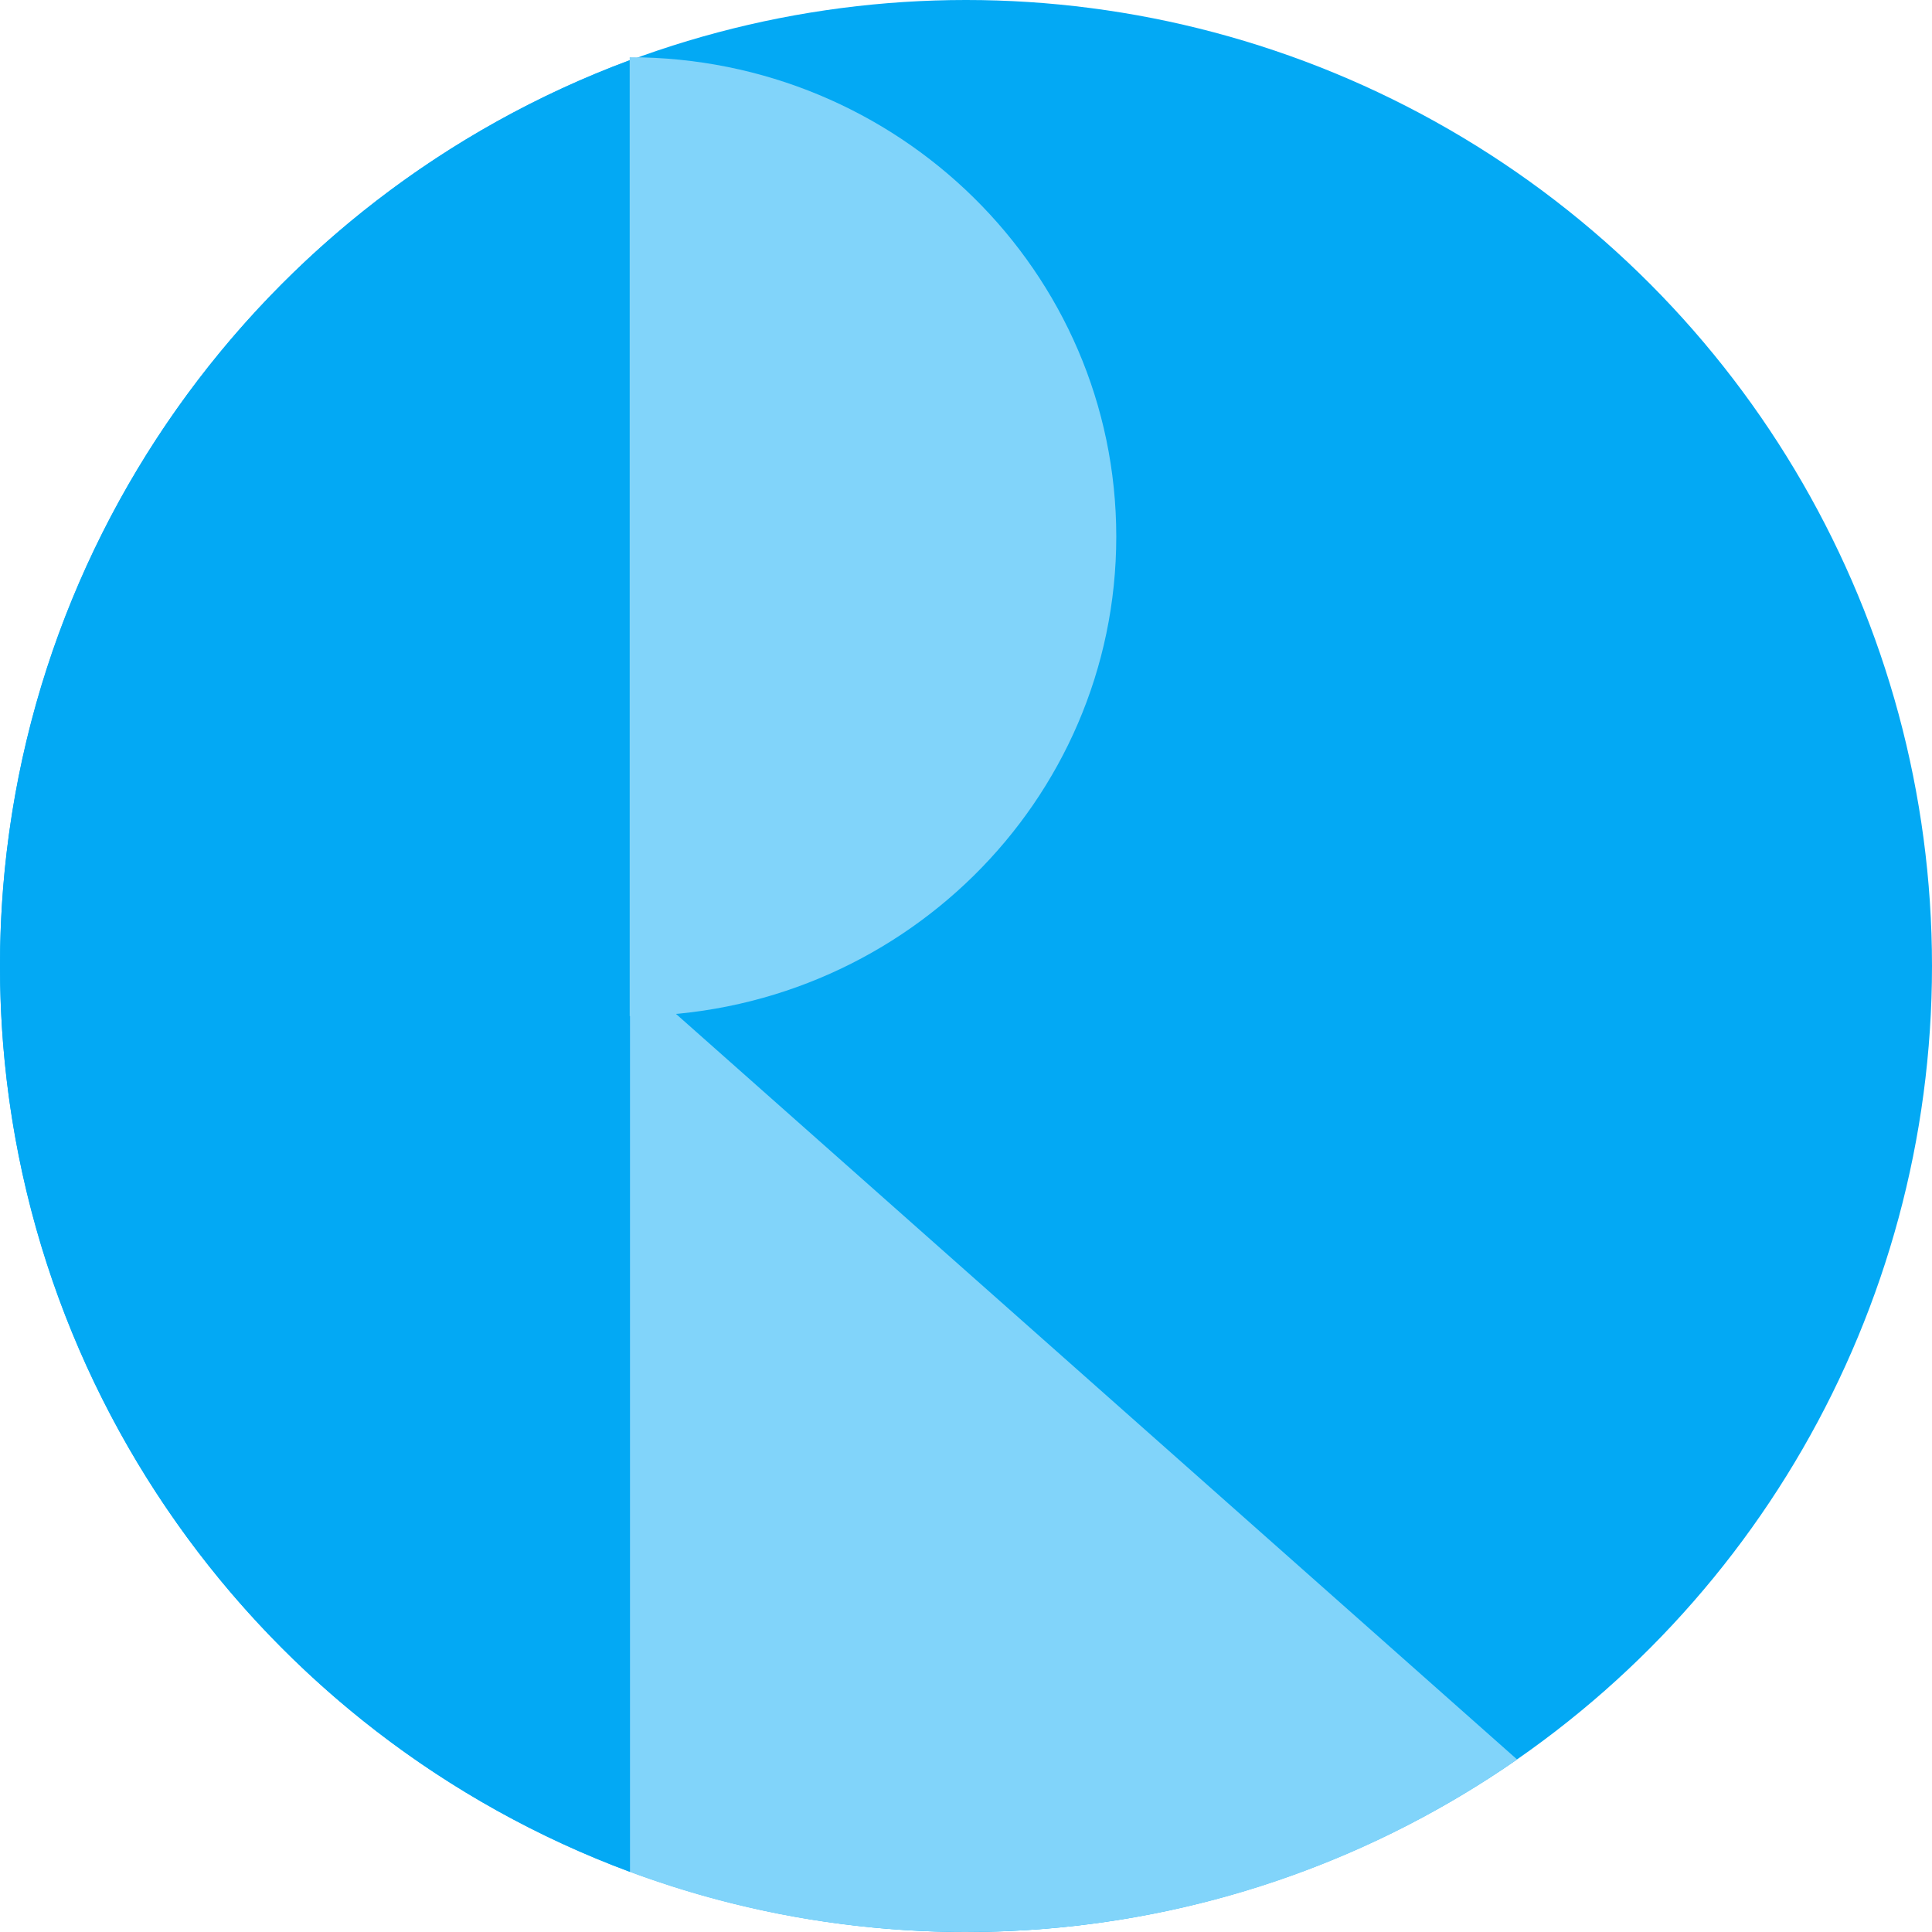 <?xml version="1.0" encoding="UTF-8"?>
<svg width="135px" height="135px" viewBox="0 0 135 135" version="1.1" xmlns="http://www.w3.org/2000/svg" xmlns:xlink="http://www.w3.org/1999/xlink">
    <!-- Generator: sketchtool 51.3 (57544) - http://www.bohemiancoding.com/sketch -->
    <title>8D5B1ACA-EFBF-40C6-9974-AB0449C3BE87</title>
    <desc>Created with sketchtool.</desc>
    <defs></defs>
    <g id="Lettering" stroke="none" stroke-width="1" fill="none" fill-rule="evenodd">
        <g id="A4" transform="translate(-346, -1023)">
            <g id="r" transform="translate(346, 1023)">
                <circle id="Oval" fill="#03A9F4" cx="67.5" cy="67.5" r="67.5"></circle>
                <path d="M44.022,130.805 C51.334,133.518 59.244,135 67.5,135 C81.814,135 95.087,130.545 106.008,122.945 L44.022,68 L44.022,130.805 Z" id="Oval" fill="#81D4FA"></path>
                <path d="M44.011,4.199 C18.312,13.739 0,38.481 0,67.5 C0,96.518 18.311,121.259 44.008,130.8 L44.011,4.199 Z" id="Oval" fill="#03A9F4"></path>
                <path d="M44,71 C62.778,71 78,56.002 78,37.5 C78,18.998 62.778,4 44,4 L44,71 Z" id="Oval-2" fill="#81D4FA"></path>
            </g>
        </g>
    </g>
</svg>